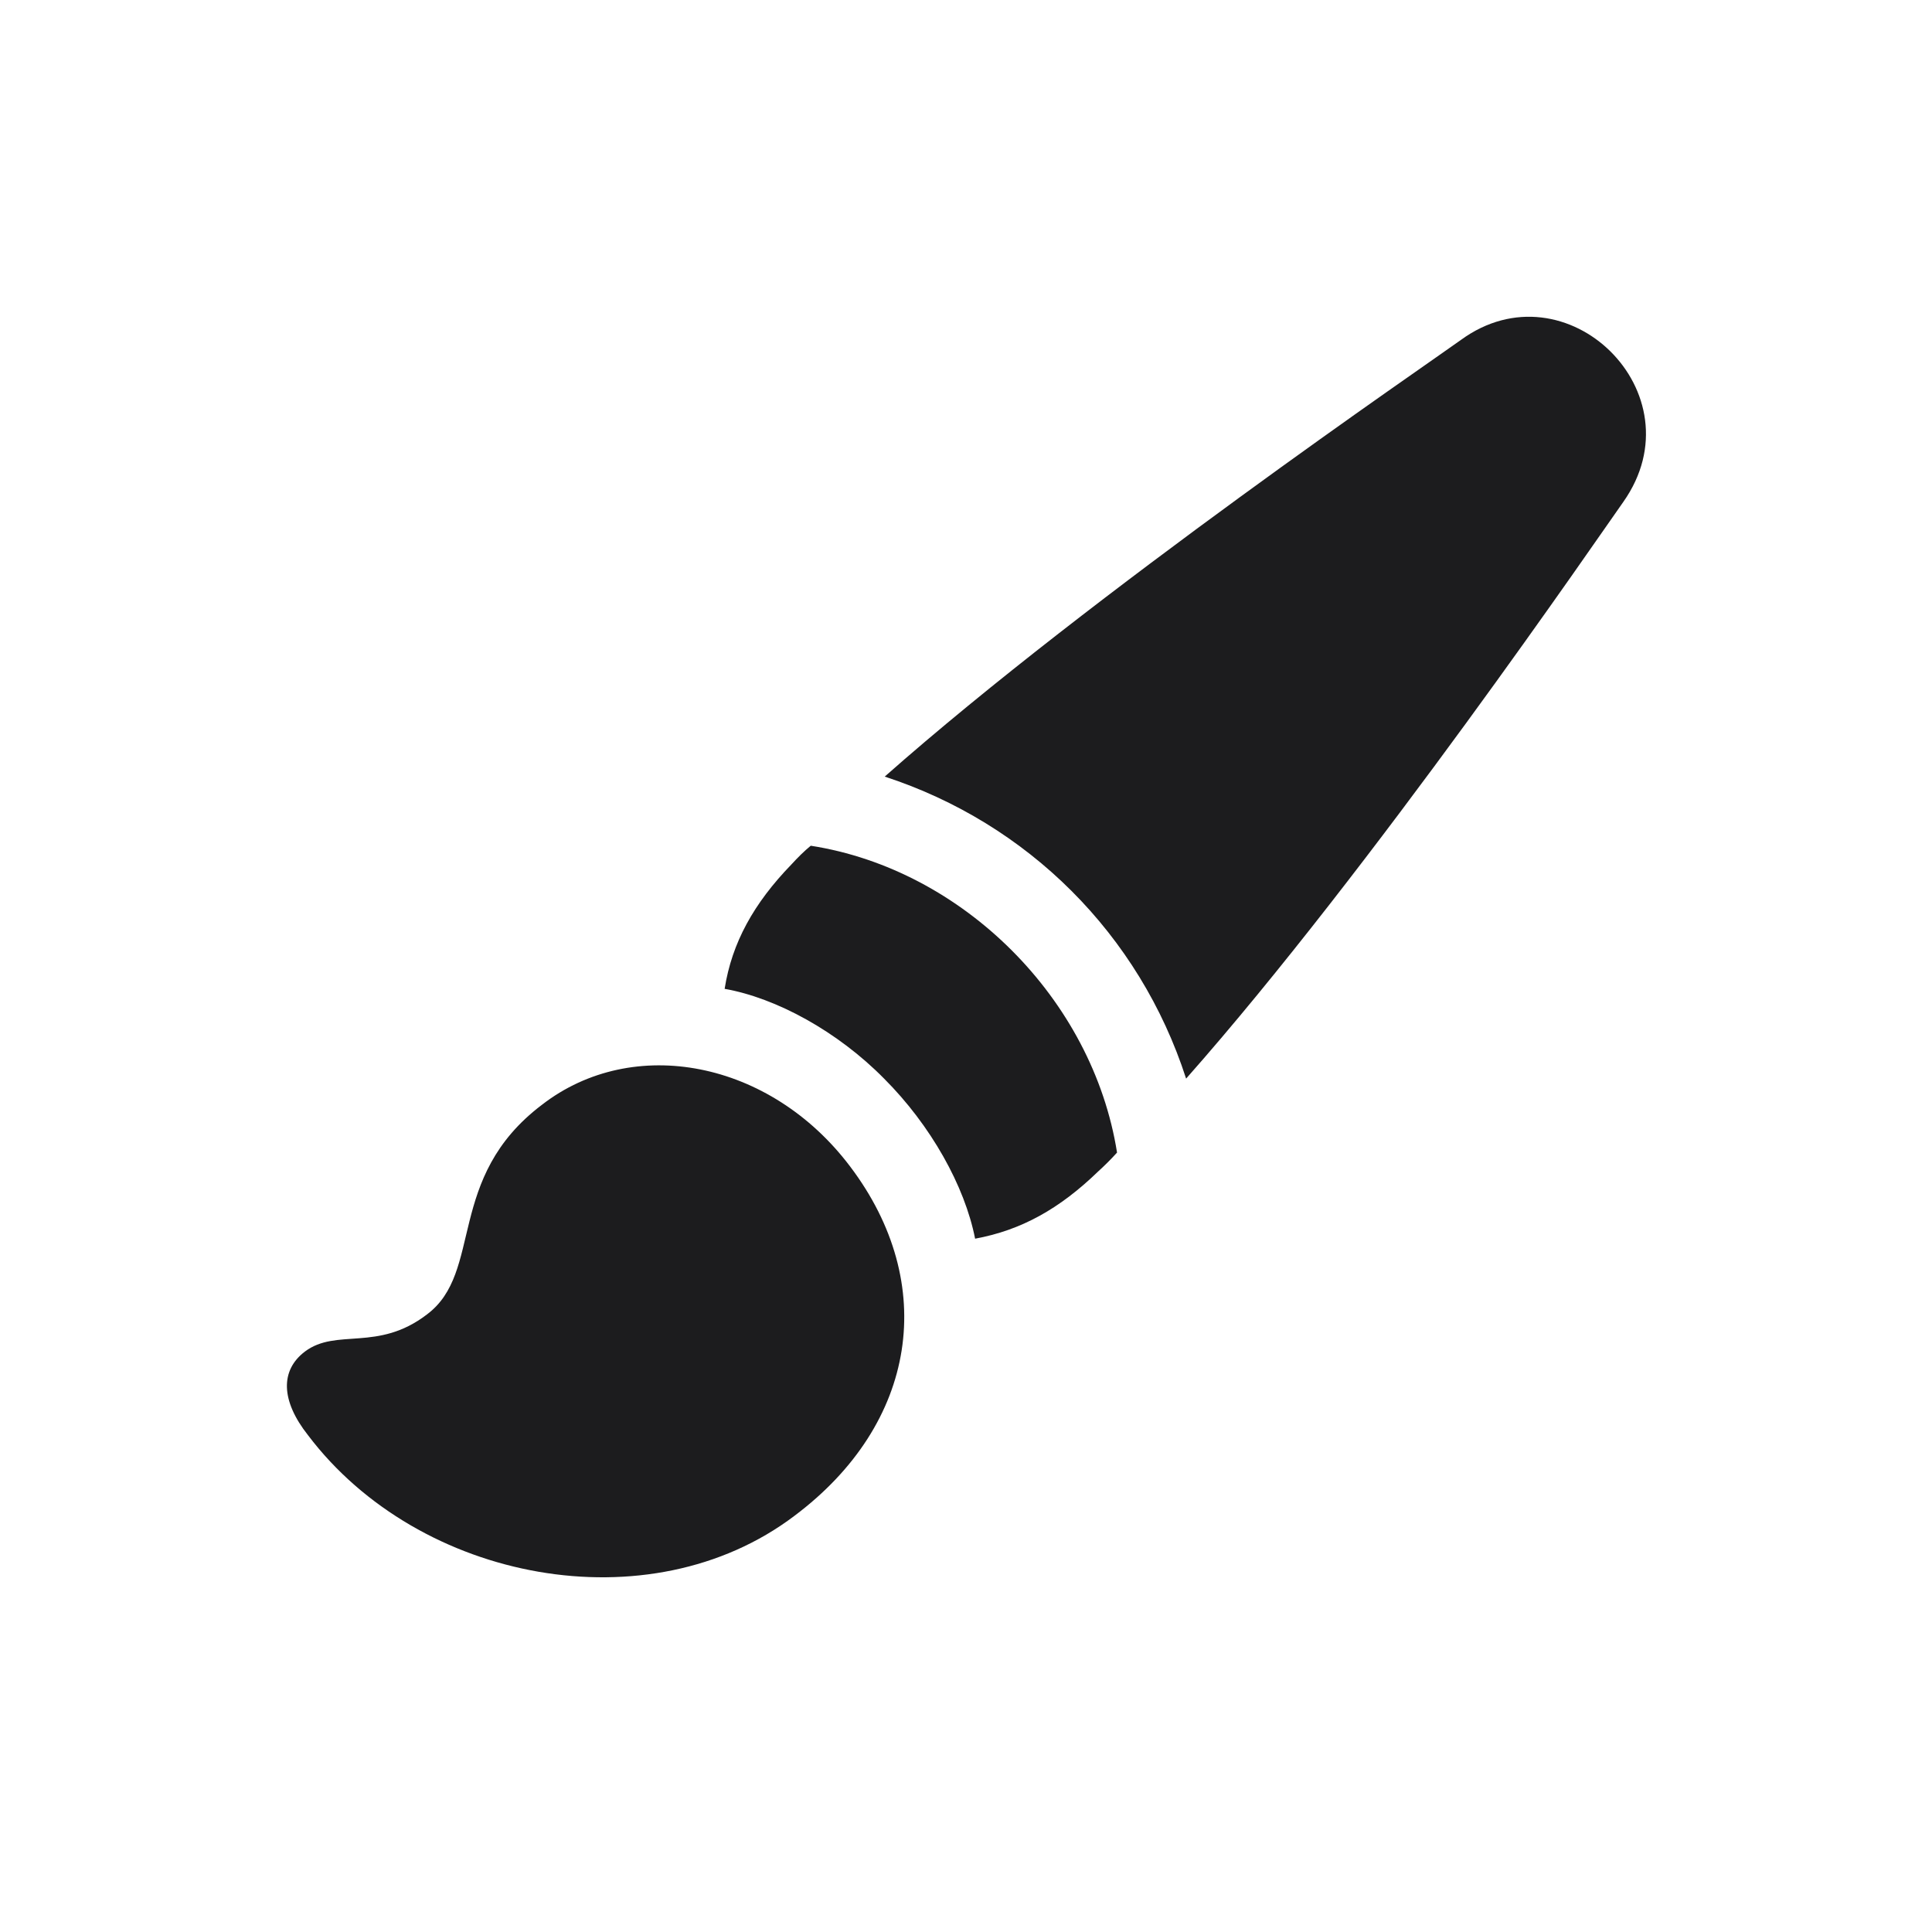 <svg width="28" height="28" viewBox="0 0 28 28" fill="none" xmlns="http://www.w3.org/2000/svg">
<path d="M21.172 4.927C20.724 5.252 15.854 8.574 12.822 11.255C14.896 11.932 16.514 13.54 17.19 15.632C19.88 12.591 23.202 7.73 23.527 7.273C24.635 5.7 22.701 3.811 21.172 4.927ZM12.813 15.632C13.49 16.309 13.982 17.188 14.132 17.952C14.8 17.829 15.354 17.521 15.916 16.977C16.013 16.889 16.101 16.801 16.189 16.704C15.837 14.48 13.956 12.6 11.75 12.257C11.653 12.336 11.557 12.433 11.469 12.529C10.924 13.092 10.607 13.663 10.502 14.331C11.249 14.463 12.137 14.946 12.813 15.632ZM4.464 20.8C6.072 22.927 9.412 23.56 11.513 21.969C13.297 20.633 13.604 18.602 12.321 16.906C11.161 15.368 9.175 14.99 7.856 16.01C6.45 17.073 7.013 18.436 6.186 19.051C5.475 19.596 4.877 19.244 4.42 19.587C4.06 19.859 4.068 20.299 4.464 20.8Z" fill="#1C1C1E"/>
</svg>
